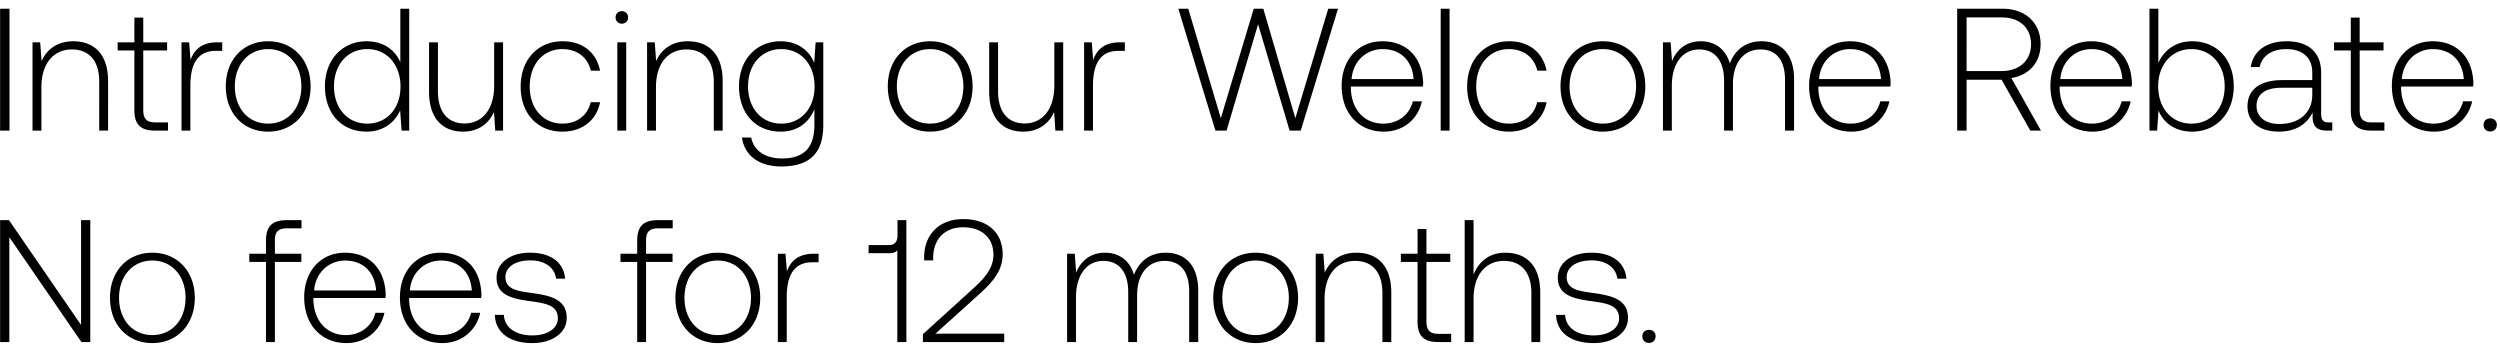 <svg width="201" height="28" viewBox="0 0 201 28" fill="none" xmlns="http://www.w3.org/2000/svg"><path d="M.008 10.5h.756V.7H.008v9.8zm5.883-7.182c-1.302 0-2.142.672-2.548 1.596l-.112-1.512h-.616V10.5h.714V7c0-1.848.938-3.024 2.45-3.024 1.372 0 2.198.896 2.198 2.576V10.5h.714V6.524c0-2.24-1.19-3.206-2.8-3.206zm4.913 5.53c0 1.134.462 1.652 1.666 1.652h1.036v-.658h-.98c-.742 0-1.008-.28-1.008-1.008V4.06h1.918v-.658h-1.918V1.414h-.714v1.988H9.46v.658h1.344v4.788zm6.686-5.446c-1.316 0-1.876.63-2.17 1.414l-.112-1.414h-.616V10.5h.714V6.902c0-1.442.378-2.814 2.044-2.814h.518v-.686h-.378zm4.066 7.182c2.002 0 3.416-1.484 3.416-3.64 0-2.142-1.414-3.626-3.416-3.626s-3.402 1.484-3.402 3.626c0 2.156 1.4 3.64 3.402 3.64zm0-.644c-1.582 0-2.674-1.232-2.674-2.996 0-1.75 1.092-2.996 2.674-2.996 1.582 0 2.674 1.246 2.674 2.996 0 1.764-1.092 2.996-2.674 2.996zm10.63-4.942c-.433-1.008-1.385-1.68-2.715-1.68-1.946 0-3.346 1.484-3.346 3.626 0 2.24 1.4 3.64 3.346 3.64 1.33 0 2.254-.714 2.702-1.708l.112 1.624h.616V.7h-.714v4.298zm-2.66 4.942c-1.581 0-2.673-1.232-2.673-2.996 0-1.75 1.092-2.996 2.674-2.996 1.582 0 2.674 1.246 2.674 3.01 0 1.75-1.092 2.982-2.674 2.982zm10.206-3.052c0 1.862-.924 3.038-2.394 3.038-1.316 0-2.128-.896-2.128-2.59V3.402h-.714v3.976c0 2.226 1.162 3.206 2.73 3.206 1.26 0 2.086-.672 2.492-1.582l.098 1.498h.63V3.402h-.714v3.486zm5.49 3.696c1.61 0 2.743-.924 3.023-2.366h-.756c-.238 1.05-1.092 1.722-2.268 1.722-1.554 0-2.632-1.218-2.632-2.982 0-1.764 1.064-3.01 2.632-3.01 1.19 0 2.03.672 2.282 1.736h.742c-.294-1.47-1.4-2.366-3.01-2.366-2.002 0-3.374 1.484-3.374 3.64 0 2.184 1.358 3.626 3.36 3.626zm4.775-8.68c.28 0 .504-.21.504-.504a.493.493 0 00-.504-.504c-.28 0-.504.21-.504.504 0 .294.224.504.504.504zm-.364 8.596h.714V3.402h-.714V10.5zm5.668-7.182c-1.302 0-2.142.672-2.547 1.596l-.112-1.512h-.617V10.5h.715V7c0-1.848.938-3.024 2.45-3.024 1.372 0 2.198.896 2.198 2.576V10.5h.714V6.524c0-2.24-1.19-3.206-2.8-3.206zm10.163 1.736c-.434-1.05-1.386-1.736-2.702-1.736-1.946 0-3.346 1.47-3.346 3.626 0 2.24 1.4 3.64 3.346 3.64 1.33 0 2.268-.7 2.716-1.806v1.26c0 1.89-.896 2.702-2.604 2.702-1.33 0-2.254-.602-2.478-1.68h-.742c.224 1.512 1.442 2.324 3.164 2.324 2.296 0 3.374-1.092 3.374-3.318V3.402h-.616l-.112 1.652zM62.818 9.94c-1.582 0-2.674-1.232-2.674-2.996s1.092-2.996 2.674-2.996c1.582 0 2.674 1.232 2.674 3.01 0 1.75-1.092 2.982-2.674 2.982zm11.963.644c2.002 0 3.416-1.484 3.416-3.64 0-2.142-1.414-3.626-3.416-3.626s-3.402 1.484-3.402 3.626c0 2.156 1.4 3.64 3.402 3.64zm0-.644c-1.582 0-2.674-1.232-2.674-2.996 0-1.75 1.092-2.996 2.674-2.996 1.582 0 2.674 1.246 2.674 2.996 0 1.764-1.092 2.996-2.674 2.996zm9.986-3.052c0 1.862-.924 3.038-2.394 3.038-1.316 0-2.128-.896-2.128-2.59V3.402h-.714v3.976c0 2.226 1.162 3.206 2.73 3.206 1.26 0 2.086-.672 2.492-1.582l.098 1.498h.63V3.402h-.714v3.486zm5.293-3.486c-1.316 0-1.876.63-2.17 1.414l-.112-1.414h-.616V10.5h.714V6.902c0-1.442.378-2.814 2.044-2.814h.518v-.686h-.378zm7.66 7.098h.896l2.534-8.554 2.534 8.554h.896l2.996-9.8h-.784l-2.646 8.806L101.57.7h-.77l-2.646 8.806L95.536.7h-.798l2.982 9.8zm13.551.084c1.554 0 2.744-1.008 3.052-2.436h-.728c-.28 1.106-1.218 1.792-2.38 1.792-1.582 0-2.576-1.204-2.604-2.856v-.126h5.796c0-.098.014-.21.014-.294-.07-2.114-1.372-3.346-3.276-3.346-1.946 0-3.276 1.484-3.276 3.584 0 2.226 1.386 3.682 3.402 3.682zm-2.604-4.228c.112-1.442 1.19-2.408 2.492-2.408 1.386 0 2.38.854 2.492 2.408h-4.984zm7.165 4.144h.714V.7h-.714v9.8zm5.487.084c1.61 0 2.744-.924 3.024-2.366h-.756c-.238 1.05-1.092 1.722-2.268 1.722-1.554 0-2.632-1.218-2.632-2.982 0-1.764 1.064-3.01 2.632-3.01 1.19 0 2.03.672 2.282 1.736h.742c-.294-1.47-1.4-2.366-3.01-2.366-2.002 0-3.374 1.484-3.374 3.64 0 2.184 1.358 3.626 3.36 3.626zm7.548 0c2.002 0 3.416-1.484 3.416-3.64 0-2.142-1.414-3.626-3.416-3.626s-3.402 1.484-3.402 3.626c0 2.156 1.4 3.64 3.402 3.64zm0-.644c-1.582 0-2.674-1.232-2.674-2.996 0-1.75 1.092-2.996 2.674-2.996 1.582 0 2.674 1.246 2.674 2.996 0 1.764-1.092 2.996-2.674 2.996zm12.758-6.622c-1.302 0-2.142.728-2.548 1.778-.336-1.176-1.218-1.778-2.338-1.778-1.218 0-1.946.714-2.31 1.596l-.112-1.512h-.616V10.5h.714V6.888c0-1.736.84-2.912 2.198-2.912 1.232 0 2.002.868 2.002 2.506V10.5h.714V6.636c.042-1.624.882-2.66 2.212-2.66 1.232 0 1.974.826 1.974 2.436V10.5h.728V6.384c0-2.142-1.134-3.066-2.618-3.066zm7.23 7.266c1.554 0 2.744-1.008 3.052-2.436h-.728c-.28 1.106-1.218 1.792-2.38 1.792-1.582 0-2.576-1.204-2.604-2.856v-.126h5.796c0-.098.014-.21.014-.294-.07-2.114-1.372-3.346-3.276-3.346-1.946 0-3.276 1.484-3.276 3.584 0 2.226 1.386 3.682 3.402 3.682zm-2.604-4.228c.112-1.442 1.19-2.408 2.492-2.408 1.386 0 2.38.854 2.492 2.408h-4.984zm11.107 4.144h.756V6.412h2.814l2.31 4.088h.854l-2.38-4.228c1.442-.224 2.352-1.274 2.352-2.716 0-1.736-1.218-2.856-3.08-2.856h-3.626v9.8zm3.584-9.1c1.442 0 2.352.84 2.352 2.156 0 1.302-.924 2.156-2.366 2.156h-2.814V1.4h2.828zm7.313 9.184c1.554 0 2.744-1.008 3.052-2.436h-.728c-.28 1.106-1.218 1.792-2.38 1.792-1.582 0-2.576-1.204-2.604-2.856v-.126h5.796c0-.098.014-.21.014-.294-.07-2.114-1.372-3.346-3.276-3.346-1.946 0-3.276 1.484-3.276 3.584 0 2.226 1.386 3.682 3.402 3.682zm-2.604-4.228c.112-1.442 1.19-2.408 2.492-2.408 1.386 0 2.38.854 2.492 2.408h-4.984zm10.596-3.038c-1.33 0-2.268.728-2.716 1.736V.7h-.714v9.8h.616l.112-1.61c.42 1.022 1.372 1.694 2.702 1.694 1.946 0 3.346-1.484 3.346-3.64 0-2.226-1.4-3.626-3.346-3.626zm-.056 6.622c-1.582 0-2.674-1.232-2.674-3.01 0-1.736 1.092-2.982 2.674-2.982 1.582 0 2.674 1.246 2.674 2.996 0 1.764-1.092 2.996-2.674 2.996zm11.059-.098c-.42 0-.63-.14-.63-.686V5.852c0-1.624-.994-2.534-2.772-2.534-1.624 0-2.702.784-2.884 2.072h.714c.182-.868.938-1.442 2.142-1.442 1.33 0 2.086.7 2.086 1.876v.616h-2.408c-1.82 0-2.8.784-2.8 2.114 0 1.26.994 2.03 2.506 2.03 1.442 0 2.296-.658 2.73-1.54v.252c-.028.84.322 1.204 1.162 1.204h.42v-.658h-.266zm-1.344-2.212c0 1.358-.966 2.338-2.646 2.338-1.134 0-1.834-.574-1.834-1.456 0-.938.7-1.456 2.016-1.456h2.464v.574zm3.097 1.218c0 1.134.462 1.652 1.666 1.652h1.036v-.658h-.98c-.742 0-1.008-.28-1.008-1.008V4.06h1.918v-.658h-1.918V1.414h-.714v1.988h-1.344v.658h1.344v4.788zm6.705 1.736c1.554 0 2.744-1.008 3.052-2.436h-.728c-.28 1.106-1.218 1.792-2.38 1.792-1.582 0-2.576-1.204-2.604-2.856v-.126h5.796c0-.098.014-.21.014-.294-.07-2.114-1.372-3.346-3.276-3.346-1.946 0-3.276 1.484-3.276 3.584 0 2.226 1.386 3.682 3.402 3.682zm-2.604-4.228c.112-1.442 1.19-2.408 2.492-2.408 1.386 0 2.38.854 2.492 2.408h-4.984zm6.576 3.682c0 .322.224.532.532.532.308 0 .532-.21.532-.532 0-.322-.224-.518-.532-.518-.308 0-.532.196-.532.518zM.75 27.5v-8.428L6.546 27.5h.714v-9.8h-.742v8.428L.722 17.7H.008v9.8H.75zm11.495.084c2.003 0 3.417-1.484 3.417-3.64 0-2.142-1.415-3.626-3.417-3.626s-3.401 1.484-3.401 3.626c0 2.156 1.4 3.64 3.402 3.64zm0-.644c-1.581 0-2.673-1.232-2.673-2.996 0-1.75 1.092-2.996 2.674-2.996 1.582 0 2.673 1.246 2.673 2.996 0 1.764-1.091 2.996-2.674 2.996zm7.797-5.88h1.344v6.44h.714v-6.44h2.128v-.658H22.1v-1.064c0-.7.266-.98.98-.98h1.162V17.7h-1.19c-1.19 0-1.666.518-1.666 1.652v1.05h-1.344v.658zm7.817 6.524c1.554 0 2.744-1.008 3.052-2.436h-.728c-.28 1.106-1.218 1.792-2.38 1.792-1.582 0-2.576-1.204-2.604-2.856v-.126h5.796c0-.098.014-.21.014-.294-.07-2.114-1.372-3.346-3.276-3.346-1.946 0-3.276 1.484-3.276 3.584 0 2.226 1.386 3.682 3.402 3.682zm-2.604-4.228c.112-1.442 1.19-2.408 2.492-2.408 1.386 0 2.38.854 2.492 2.408h-4.984zm10.301 4.228c1.554 0 2.744-1.008 3.052-2.436h-.728c-.28 1.106-1.218 1.792-2.38 1.792-1.582 0-2.576-1.204-2.604-2.856v-.126h5.796c0-.098.014-.21.014-.294-.07-2.114-1.372-3.346-3.276-3.346-1.946 0-3.276 1.484-3.276 3.584 0 2.226 1.386 3.682 3.402 3.682zm-2.604-4.228c.112-1.442 1.19-2.408 2.492-2.408 1.386 0 2.38.854 2.492 2.408h-4.984zm6.83 1.96c.056 1.47 1.246 2.268 3.024 2.268 1.526 0 2.758-.77 2.758-2.03 0-1.498-1.316-1.792-2.842-2.002-1.106-.154-2.086-.28-2.086-1.274 0-.812.798-1.344 2.002-1.344 1.134 0 1.946.546 2.072 1.47h.728c-.126-1.386-1.26-2.086-2.8-2.086-1.582-.014-2.716.798-2.716 2.016 0 1.428 1.316 1.694 2.772 1.89 1.19.168 2.156.322 2.156 1.372 0 .84-.882 1.372-2.044 1.372-1.358 0-2.24-.63-2.296-1.652h-.728zm10.105-4.256h1.344v6.44h.714v-6.44h2.128v-.658h-2.128v-1.064c0-.7.266-.98.98-.98h1.162V17.7h-1.19c-1.19 0-1.666.518-1.666 1.652v1.05h-1.344v.658zm7.818 6.524c2.002 0 3.416-1.484 3.416-3.64 0-2.142-1.415-3.626-3.416-3.626-2.002 0-3.402 1.484-3.402 3.626 0 2.156 1.4 3.64 3.402 3.64zm0-.644c-1.582 0-2.674-1.232-2.674-2.996 0-1.75 1.092-2.996 2.674-2.996 1.581 0 2.674 1.246 2.674 2.996 0 1.764-1.093 2.996-2.674 2.996zm7.732-6.538c-1.316 0-1.876.63-2.17 1.414l-.112-1.414h-.616V27.5h.714v-3.598c0-1.442.378-2.814 2.044-2.814h.518v-.686h-.378zm6.722-1.456c0 .448-.21.756-.644.756h-1.68v.658h1.68c.294 0 .504-.084.63-.238V27.5h.728v-9.8h-.714v1.246zm2.043 8.554h6.538v-.672h-5.53l3.262-2.94c1.134-1.022 2.142-1.96 2.142-3.444 0-1.722-1.19-2.828-3.178-2.828-1.904 0-3.136 1.232-3.136 3.08v.238h.728v-.196c0-1.526.938-2.464 2.408-2.464 1.484 0 2.436.826 2.436 2.212 0 1.232-.938 2.086-1.862 2.926l-3.808 3.458v.63zm19.517-7.182c-1.302 0-2.142.728-2.548 1.778-.336-1.176-1.218-1.778-2.338-1.778-1.218 0-1.946.714-2.31 1.596l-.112-1.512h-.616V27.5h.714v-3.612c0-1.736.84-2.912 2.198-2.912 1.232 0 2.002.868 2.002 2.506V27.5h.714v-3.864c.042-1.624.882-2.66 2.212-2.66 1.232 0 1.974.826 1.974 2.436V27.5h.728v-4.116c0-2.142-1.134-3.066-2.618-3.066zm7.23 7.266c2.002 0 3.416-1.484 3.416-3.64 0-2.142-1.414-3.626-3.416-3.626s-3.402 1.484-3.402 3.626c0 2.156 1.4 3.64 3.402 3.64zm0-.644c-1.582 0-2.674-1.232-2.674-2.996 0-1.75 1.092-2.996 2.674-2.996 1.582 0 2.674 1.246 2.674 2.996 0 1.764-1.092 2.996-2.674 2.996zm8.11-6.622c-1.302 0-2.142.672-2.548 1.596l-.112-1.512h-.616V27.5h.714V24c0-1.848.938-3.024 2.45-3.024 1.372 0 2.198.896 2.198 2.576V27.5h.714v-3.976c0-2.24-1.19-3.206-2.8-3.206zm4.913 5.53c0 1.134.462 1.652 1.666 1.652h1.036v-.658h-.98c-.742 0-1.008-.28-1.008-1.008V21.06h1.918v-.658h-1.918v-1.988h-.714v1.988h-1.344v.658h1.344v4.788zm7.064-5.53c-1.33 0-2.156.742-2.562 1.764V17.7h-.714v9.8h.714V24c0-1.848.938-3.024 2.45-3.024 1.358 0 2.198.896 2.198 2.576V27.5h.714v-3.976c0-2.24-1.19-3.206-2.8-3.206zm4.072 4.998c.056 1.47 1.246 2.268 3.024 2.268 1.526 0 2.758-.77 2.758-2.03 0-1.498-1.316-1.792-2.842-2.002-1.106-.154-2.086-.28-2.086-1.274 0-.812.798-1.344 2.002-1.344 1.134 0 1.946.546 2.072 1.47h.728c-.126-1.386-1.26-2.086-2.8-2.086-1.582-.014-2.716.798-2.716 2.016 0 1.428 1.316 1.694 2.772 1.89 1.19.168 2.156.322 2.156 1.372 0 .84-.882 1.372-2.044 1.372-1.358 0-2.24-.63-2.296-1.652h-.728zm6.937 1.722c0 .322.224.532.532.532.308 0 .532-.21.532-.532 0-.322-.224-.518-.532-.518-.308 0-.532.196-.532.518z" fill="#000"/></svg>